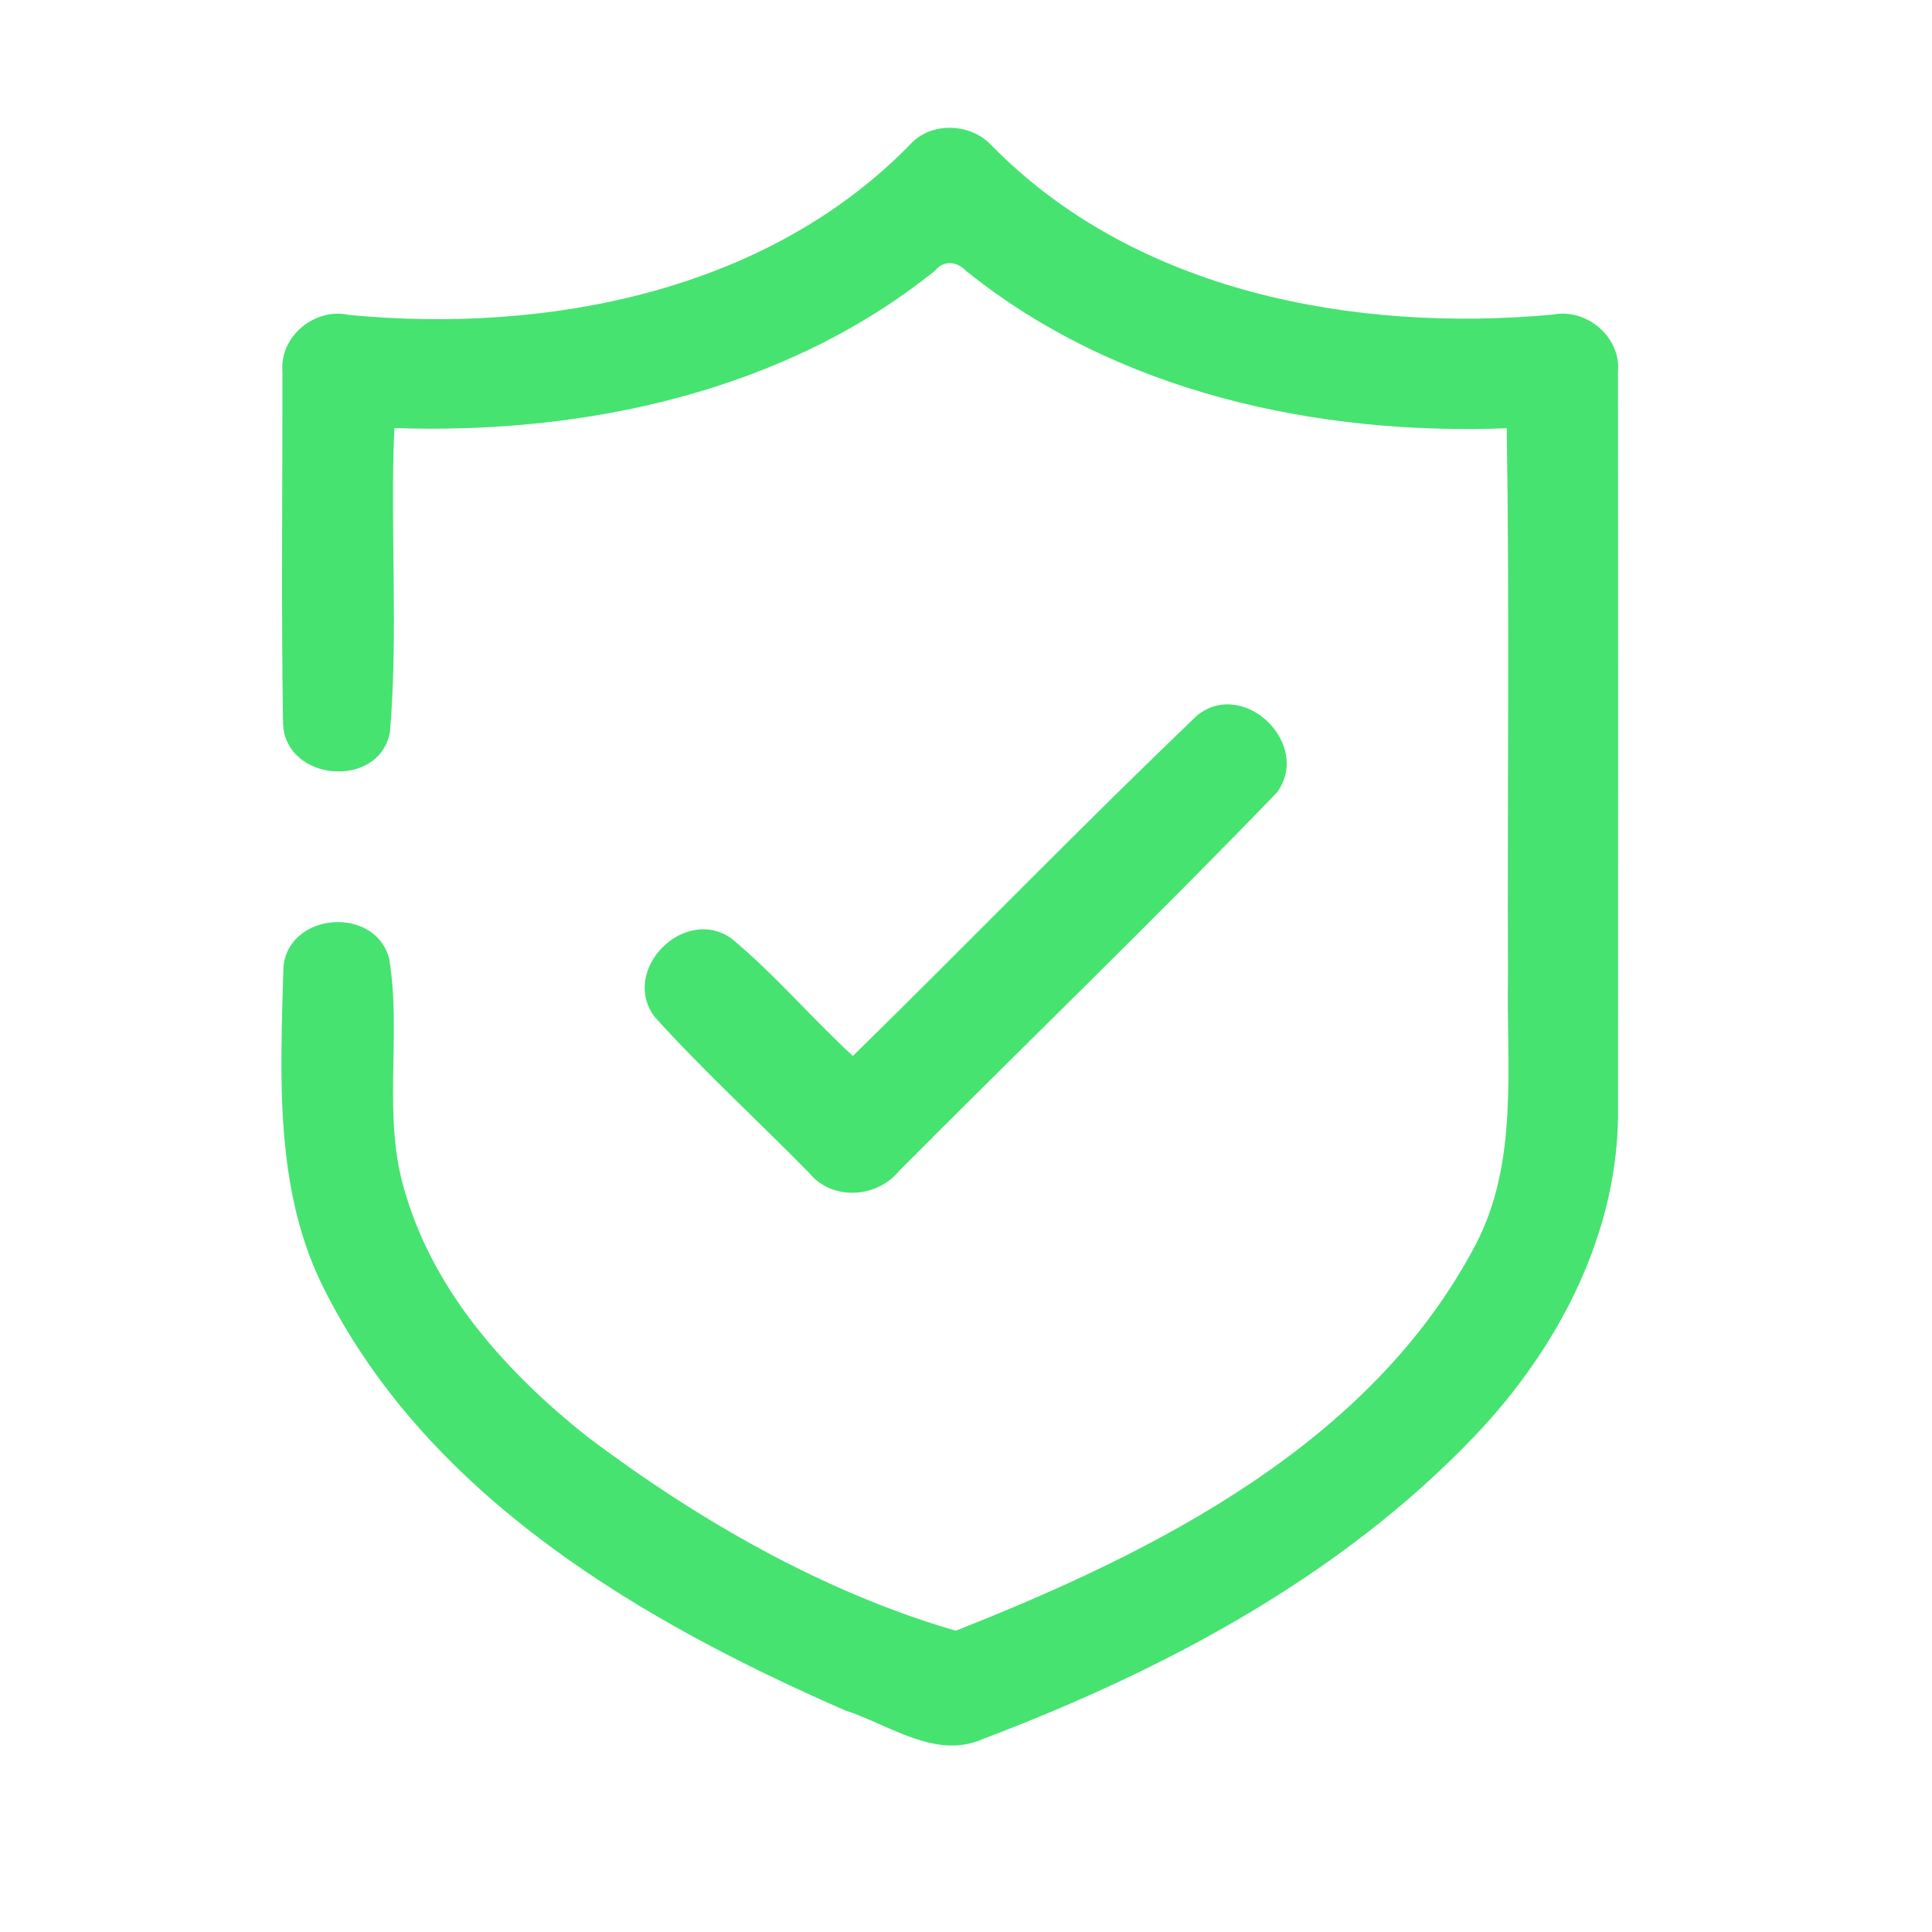 <?xml version="1.0" encoding="UTF-8" ?>
<!DOCTYPE svg PUBLIC "-//W3C//DTD SVG 1.1//EN" "http://www.w3.org/Graphics/SVG/1.1/DTD/svg11.dtd">
<svg width="192pt" height="192pt" viewBox="0 0 192 192" version="1.1" xmlns="http://www.w3.org/2000/svg">
<g id="#46e371ff">
<path fill="#46e371" opacity="1.00" d=" M 90.41 14.40 C 92.48 12.05 96.46 12.20 98.54 14.45 C 112.83 29.05 134.64 33.06 154.30 31.27 C 157.66 30.58 161.13 33.51 160.79 36.97 C 160.82 61.32 160.80 85.67 160.80 110.02 C 160.97 122.31 154.95 133.87 146.64 142.62 C 133.26 156.68 115.69 165.99 97.71 172.81 C 92.98 174.92 88.38 171.39 83.99 169.98 C 63.74 161.13 42.92 148.92 32.47 128.61 C 27.18 118.58 27.87 106.98 28.17 96.03 C 28.75 90.63 37.27 90.02 38.67 95.24 C 39.97 102.98 37.89 111.08 40.32 118.69 C 43.25 128.54 50.42 136.45 58.30 142.73 C 69.32 151.04 81.81 158.23 94.98 162.06 C 114.93 154.18 136.28 143.45 146.67 123.65 C 150.95 115.41 149.69 105.93 149.86 97.00 C 149.79 78.85 150.02 60.70 149.74 42.56 C 130.86 43.28 111.01 38.99 96.03 26.94 C 95.14 25.99 93.80 25.81 92.93 26.89 C 77.95 38.96 58.08 43.19 39.19 42.54 C 38.75 52.61 39.60 62.76 38.75 72.79 C 37.65 78.44 28.44 77.70 28.13 71.99 C 27.94 60.30 28.08 48.60 28.07 36.90 C 27.78 33.40 31.32 30.53 34.70 31.30 C 54.37 33.17 76.14 29.00 90.41 14.40 Z" />
<path fill="#46e371" opacity="1.00" d=" M 119.01 71.06 C 123.71 67.39 130.41 74.04 126.89 78.77 C 114.60 91.51 101.84 103.81 89.35 116.37 C 87.14 119.08 82.69 119.36 80.42 116.57 C 75.31 111.36 69.89 106.42 65.01 101.00 C 61.64 96.34 68.02 89.98 72.67 93.25 C 76.99 96.82 80.63 101.15 84.76 104.94 C 96.23 93.70 107.41 82.15 119.01 71.06 Z" />
</g>
</svg>
